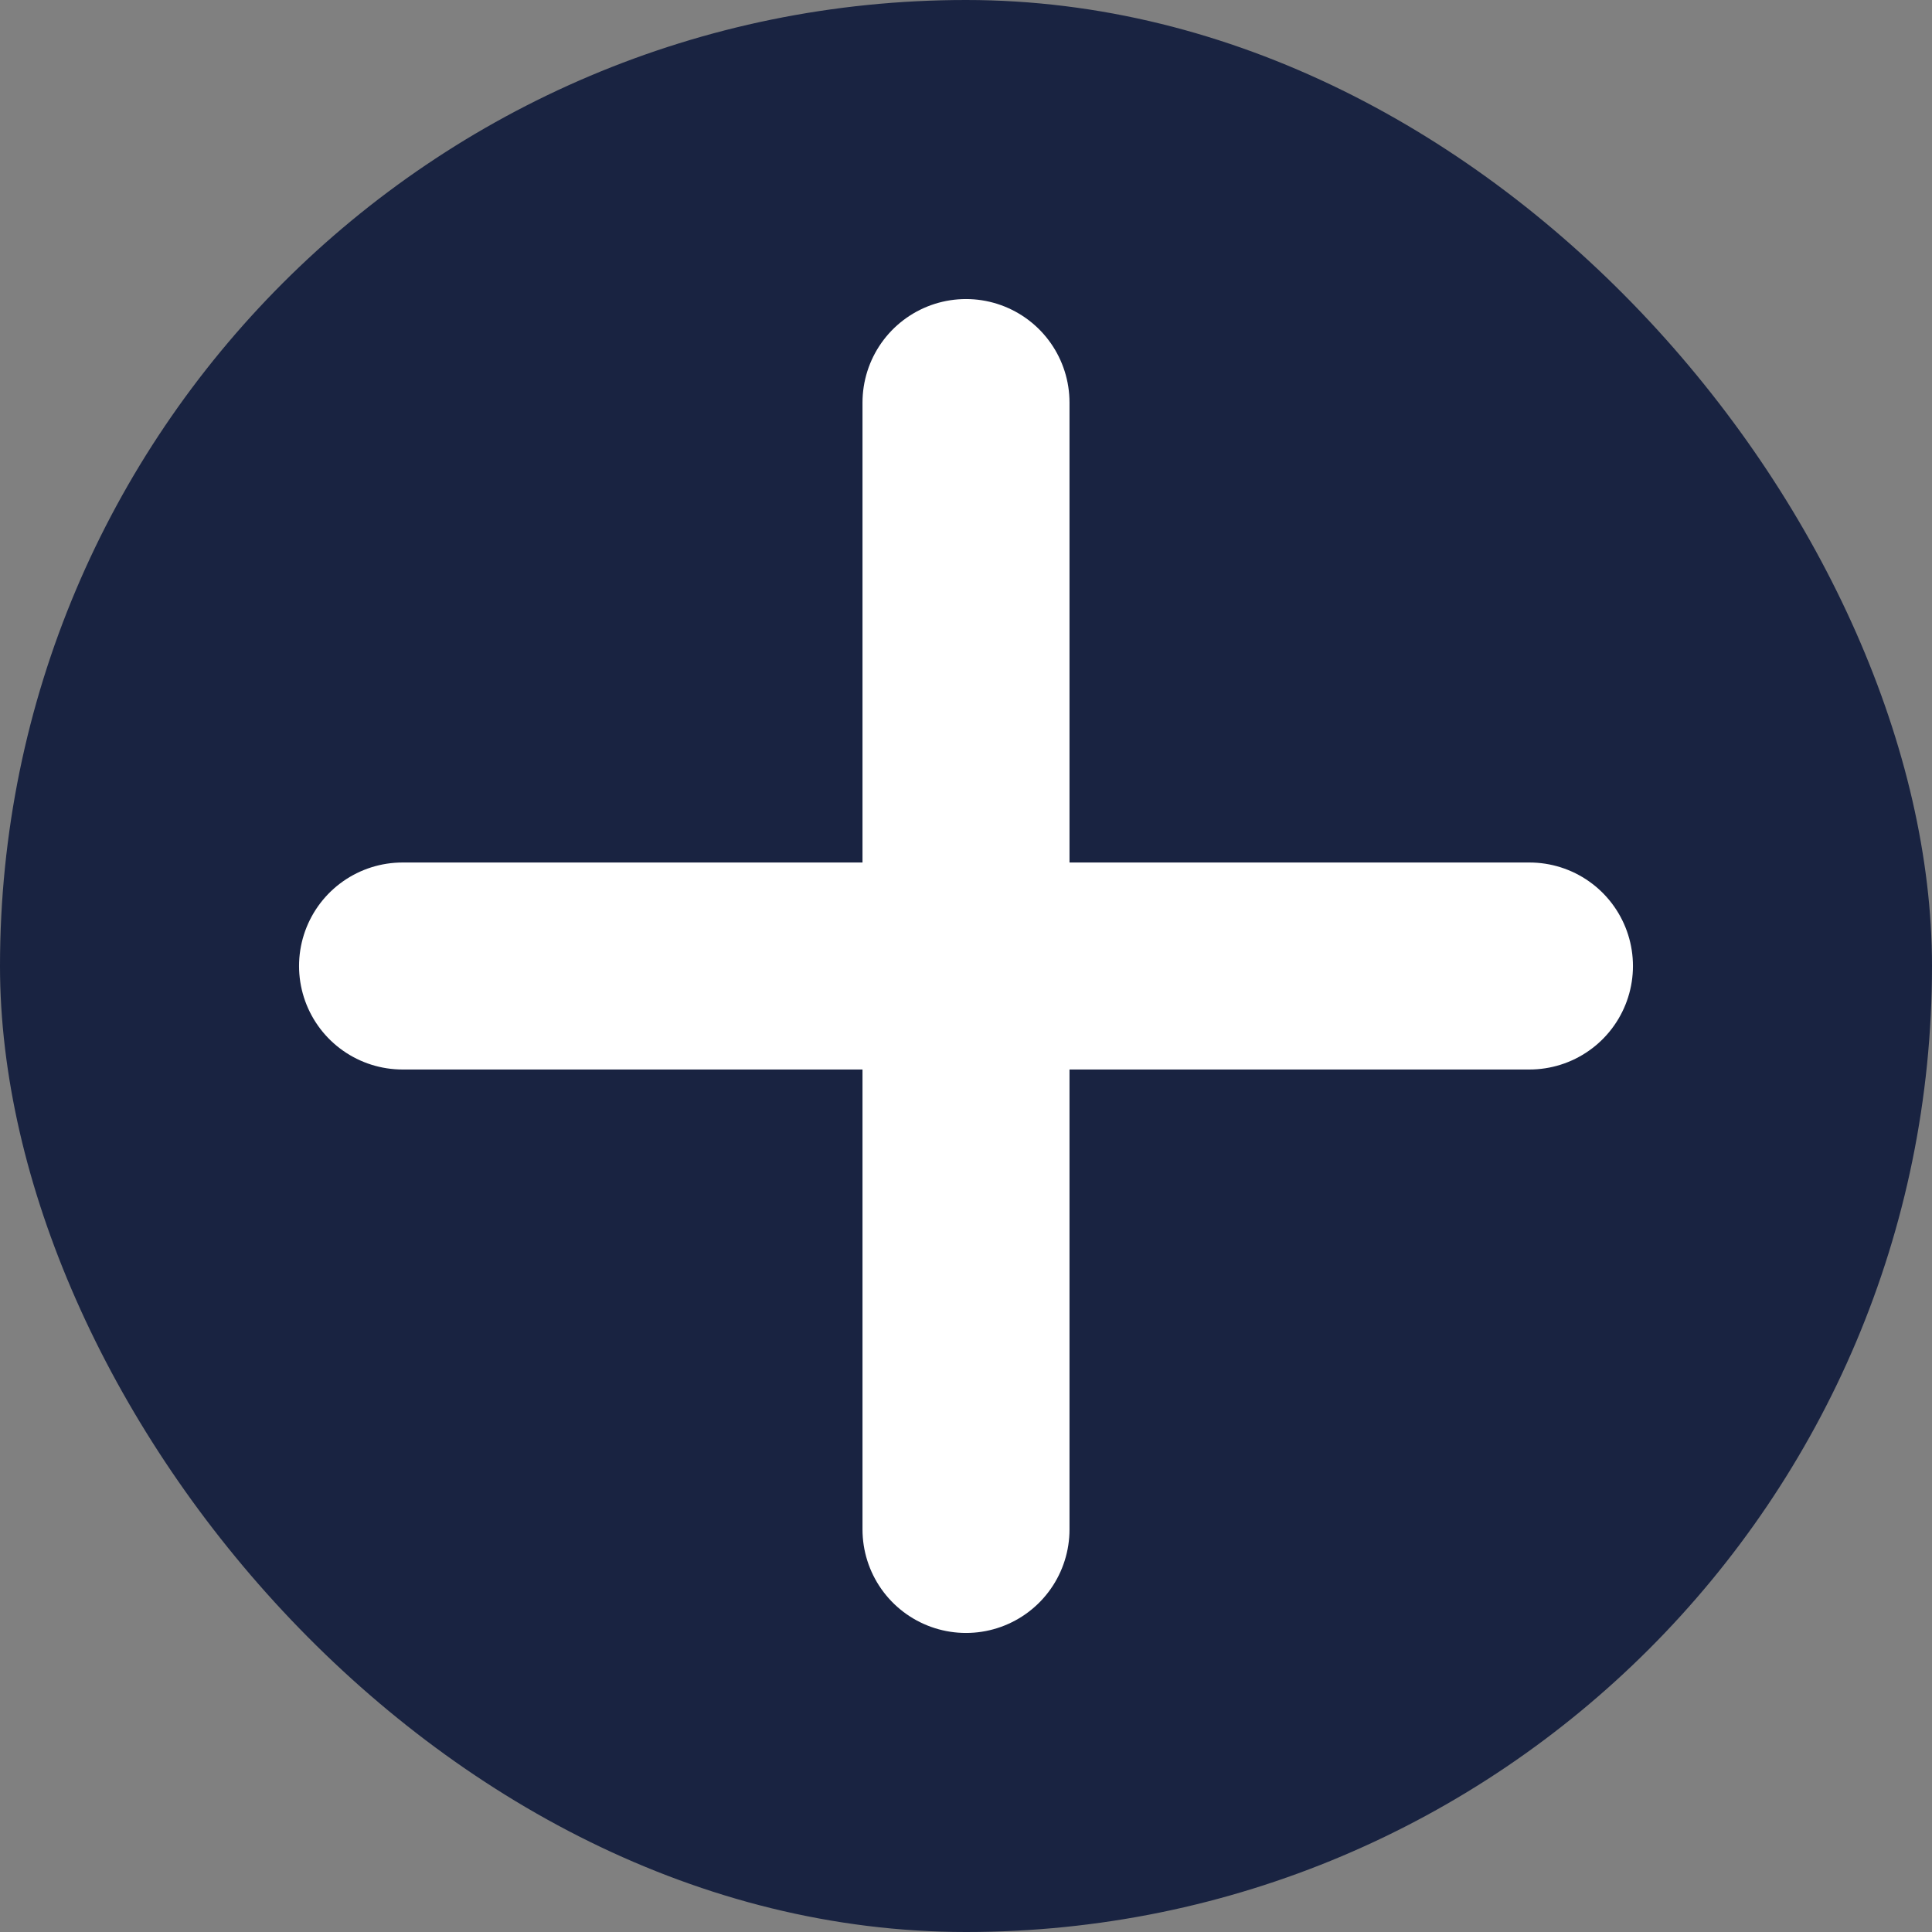 <svg width="14" height="14" viewBox="0 0 14 14" fill="none" xmlns="http://www.w3.org/2000/svg">
<rect x="0" y="0" width="14" height="14" fill="#808080" stroke="none"/>
<rect width="14" height="14" rx="7" fill="#192341"/>
<path d="M7 2.917V11.083" stroke="white" stroke-width="1.5" stroke-linecap="round" stroke-linejoin="round"/>
<path d="M2.917 7H11.083" stroke="white" stroke-width="1.5" stroke-linecap="round" stroke-linejoin="round"/>
</svg>
